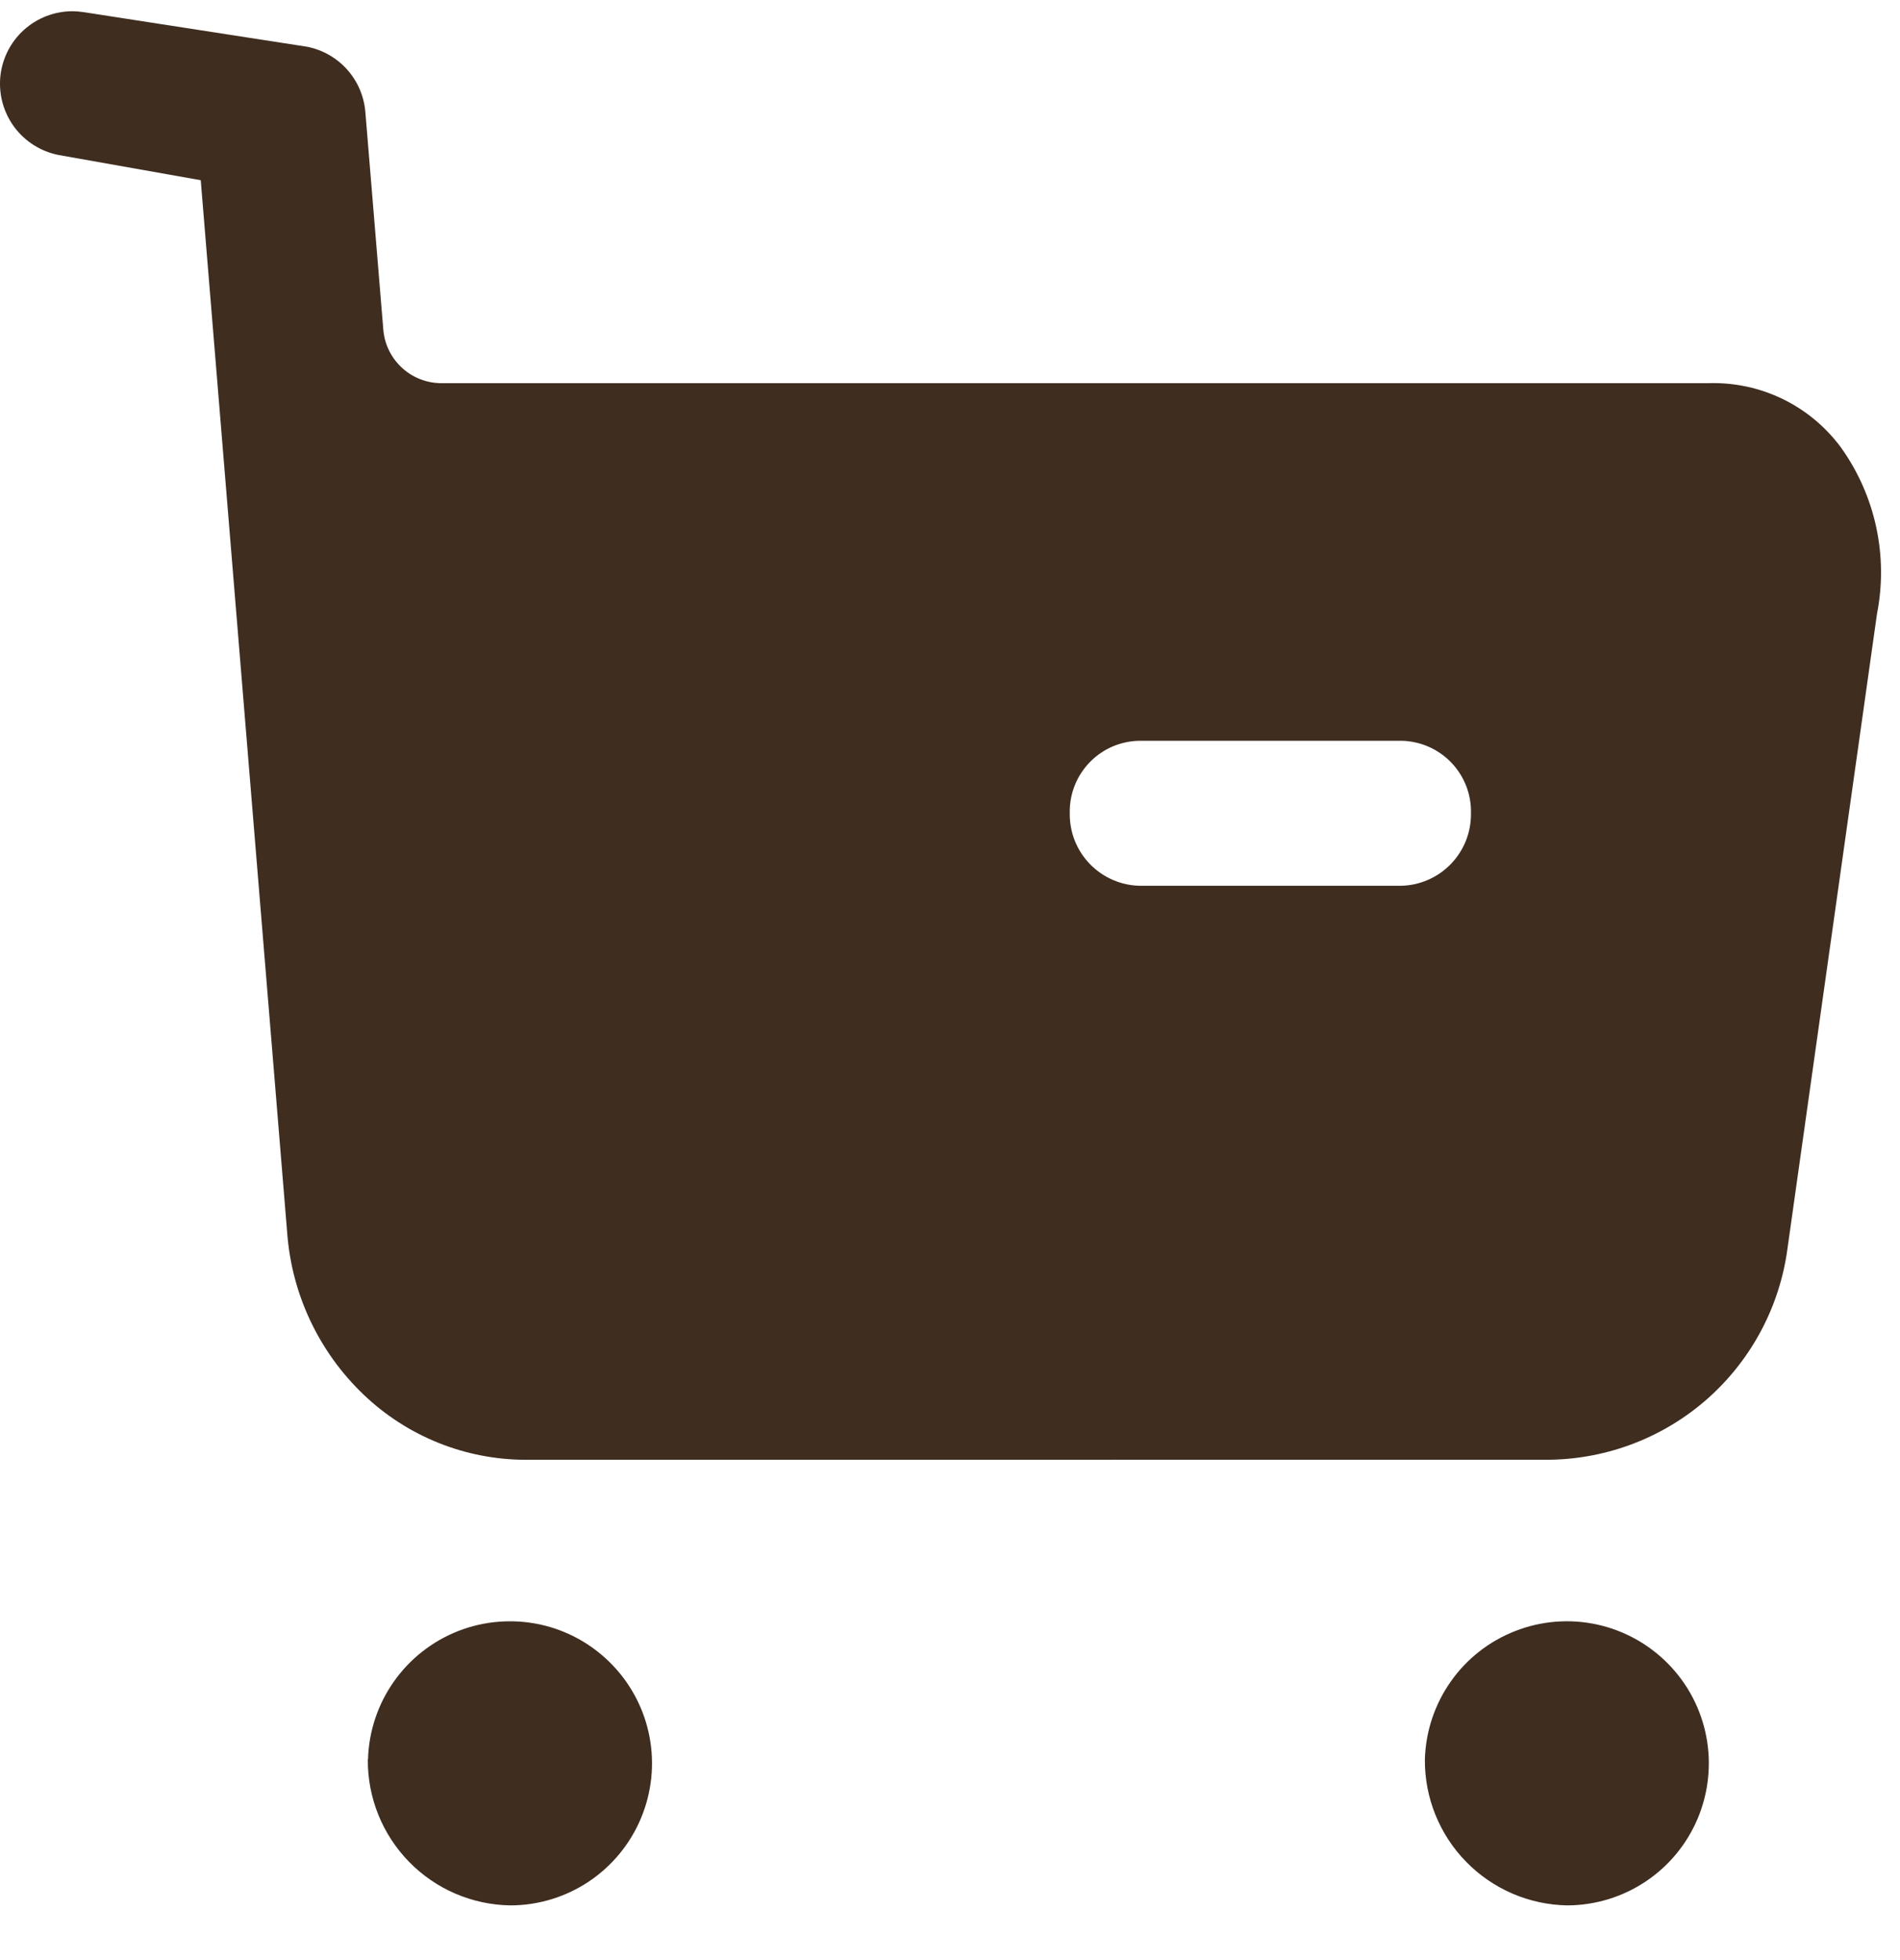 <svg width="32" height="33" viewBox="0 0 32 33" fill="none" xmlns="http://www.w3.org/2000/svg">
<path d="M23.998 29.622C24.011 29.153 24.162 28.697 24.432 28.313C24.702 27.928 25.079 27.632 25.517 27.461C25.954 27.289 26.432 27.25 26.892 27.349C27.351 27.448 27.771 27.68 28.099 28.016C28.428 28.352 28.65 28.777 28.738 29.239C28.826 29.7 28.776 30.177 28.595 30.611C28.414 31.044 28.109 31.415 27.718 31.676C27.328 31.937 26.869 32.077 26.399 32.079C25.756 32.069 25.142 31.805 24.693 31.345C24.243 30.885 23.993 30.266 23.998 29.622ZM6.198 29.622C6.211 29.152 6.362 28.697 6.632 28.313C6.902 27.928 7.28 27.632 7.717 27.46C8.155 27.289 8.633 27.251 9.093 27.349C9.552 27.448 9.972 27.68 10.3 28.017C10.629 28.353 10.851 28.778 10.939 29.24C11.027 29.701 10.977 30.178 10.795 30.612C10.614 31.045 10.308 31.416 9.918 31.677C9.527 31.938 9.068 32.078 8.598 32.079C7.954 32.07 7.34 31.807 6.89 31.346C6.44 30.886 6.19 30.266 6.195 29.622H6.198ZM8.856 24.577C7.838 24.576 6.859 24.183 6.123 23.479C5.375 22.765 4.917 21.799 4.838 20.768L3.381 3.034L0.989 2.61C0.691 2.552 0.425 2.385 0.243 2.142C0.062 1.899 -0.023 1.597 0.005 1.295C0.034 0.993 0.174 0.712 0.398 0.508C0.623 0.303 0.915 0.19 1.219 0.189C1.279 0.19 1.34 0.194 1.4 0.203L5.173 0.787C5.435 0.839 5.673 0.975 5.85 1.175C6.027 1.375 6.134 1.627 6.154 1.894L6.455 5.539C6.472 5.783 6.58 6.011 6.757 6.18C6.934 6.349 7.167 6.445 7.412 6.451H28.778C29.211 6.438 29.64 6.53 30.029 6.72C30.418 6.91 30.755 7.192 31.011 7.541C31.296 7.942 31.497 8.397 31.6 8.878C31.703 9.359 31.707 9.856 31.612 10.338L30.106 21.012C29.978 21.988 29.503 22.884 28.769 23.539C28.034 24.193 27.088 24.561 26.104 24.576L8.856 24.577ZM18.017 13.693C18.015 13.851 18.044 14.008 18.102 14.155C18.161 14.302 18.248 14.436 18.358 14.549C18.468 14.662 18.6 14.753 18.745 14.815C18.89 14.878 19.047 14.911 19.205 14.913H23.587C23.745 14.911 23.901 14.878 24.046 14.815C24.191 14.753 24.323 14.662 24.433 14.549C24.543 14.436 24.63 14.302 24.689 14.155C24.747 14.008 24.776 13.851 24.774 13.693C24.782 13.377 24.664 13.071 24.446 12.842C24.228 12.613 23.928 12.48 23.612 12.472H19.203C19.047 12.472 18.892 12.504 18.747 12.564C18.603 12.625 18.472 12.713 18.362 12.824C18.252 12.936 18.164 13.068 18.105 13.213C18.046 13.357 18.016 13.512 18.017 13.669C18.017 13.669 18.017 13.685 18.017 13.691V13.693Z" fill="#3F2D20"/>
</svg>
